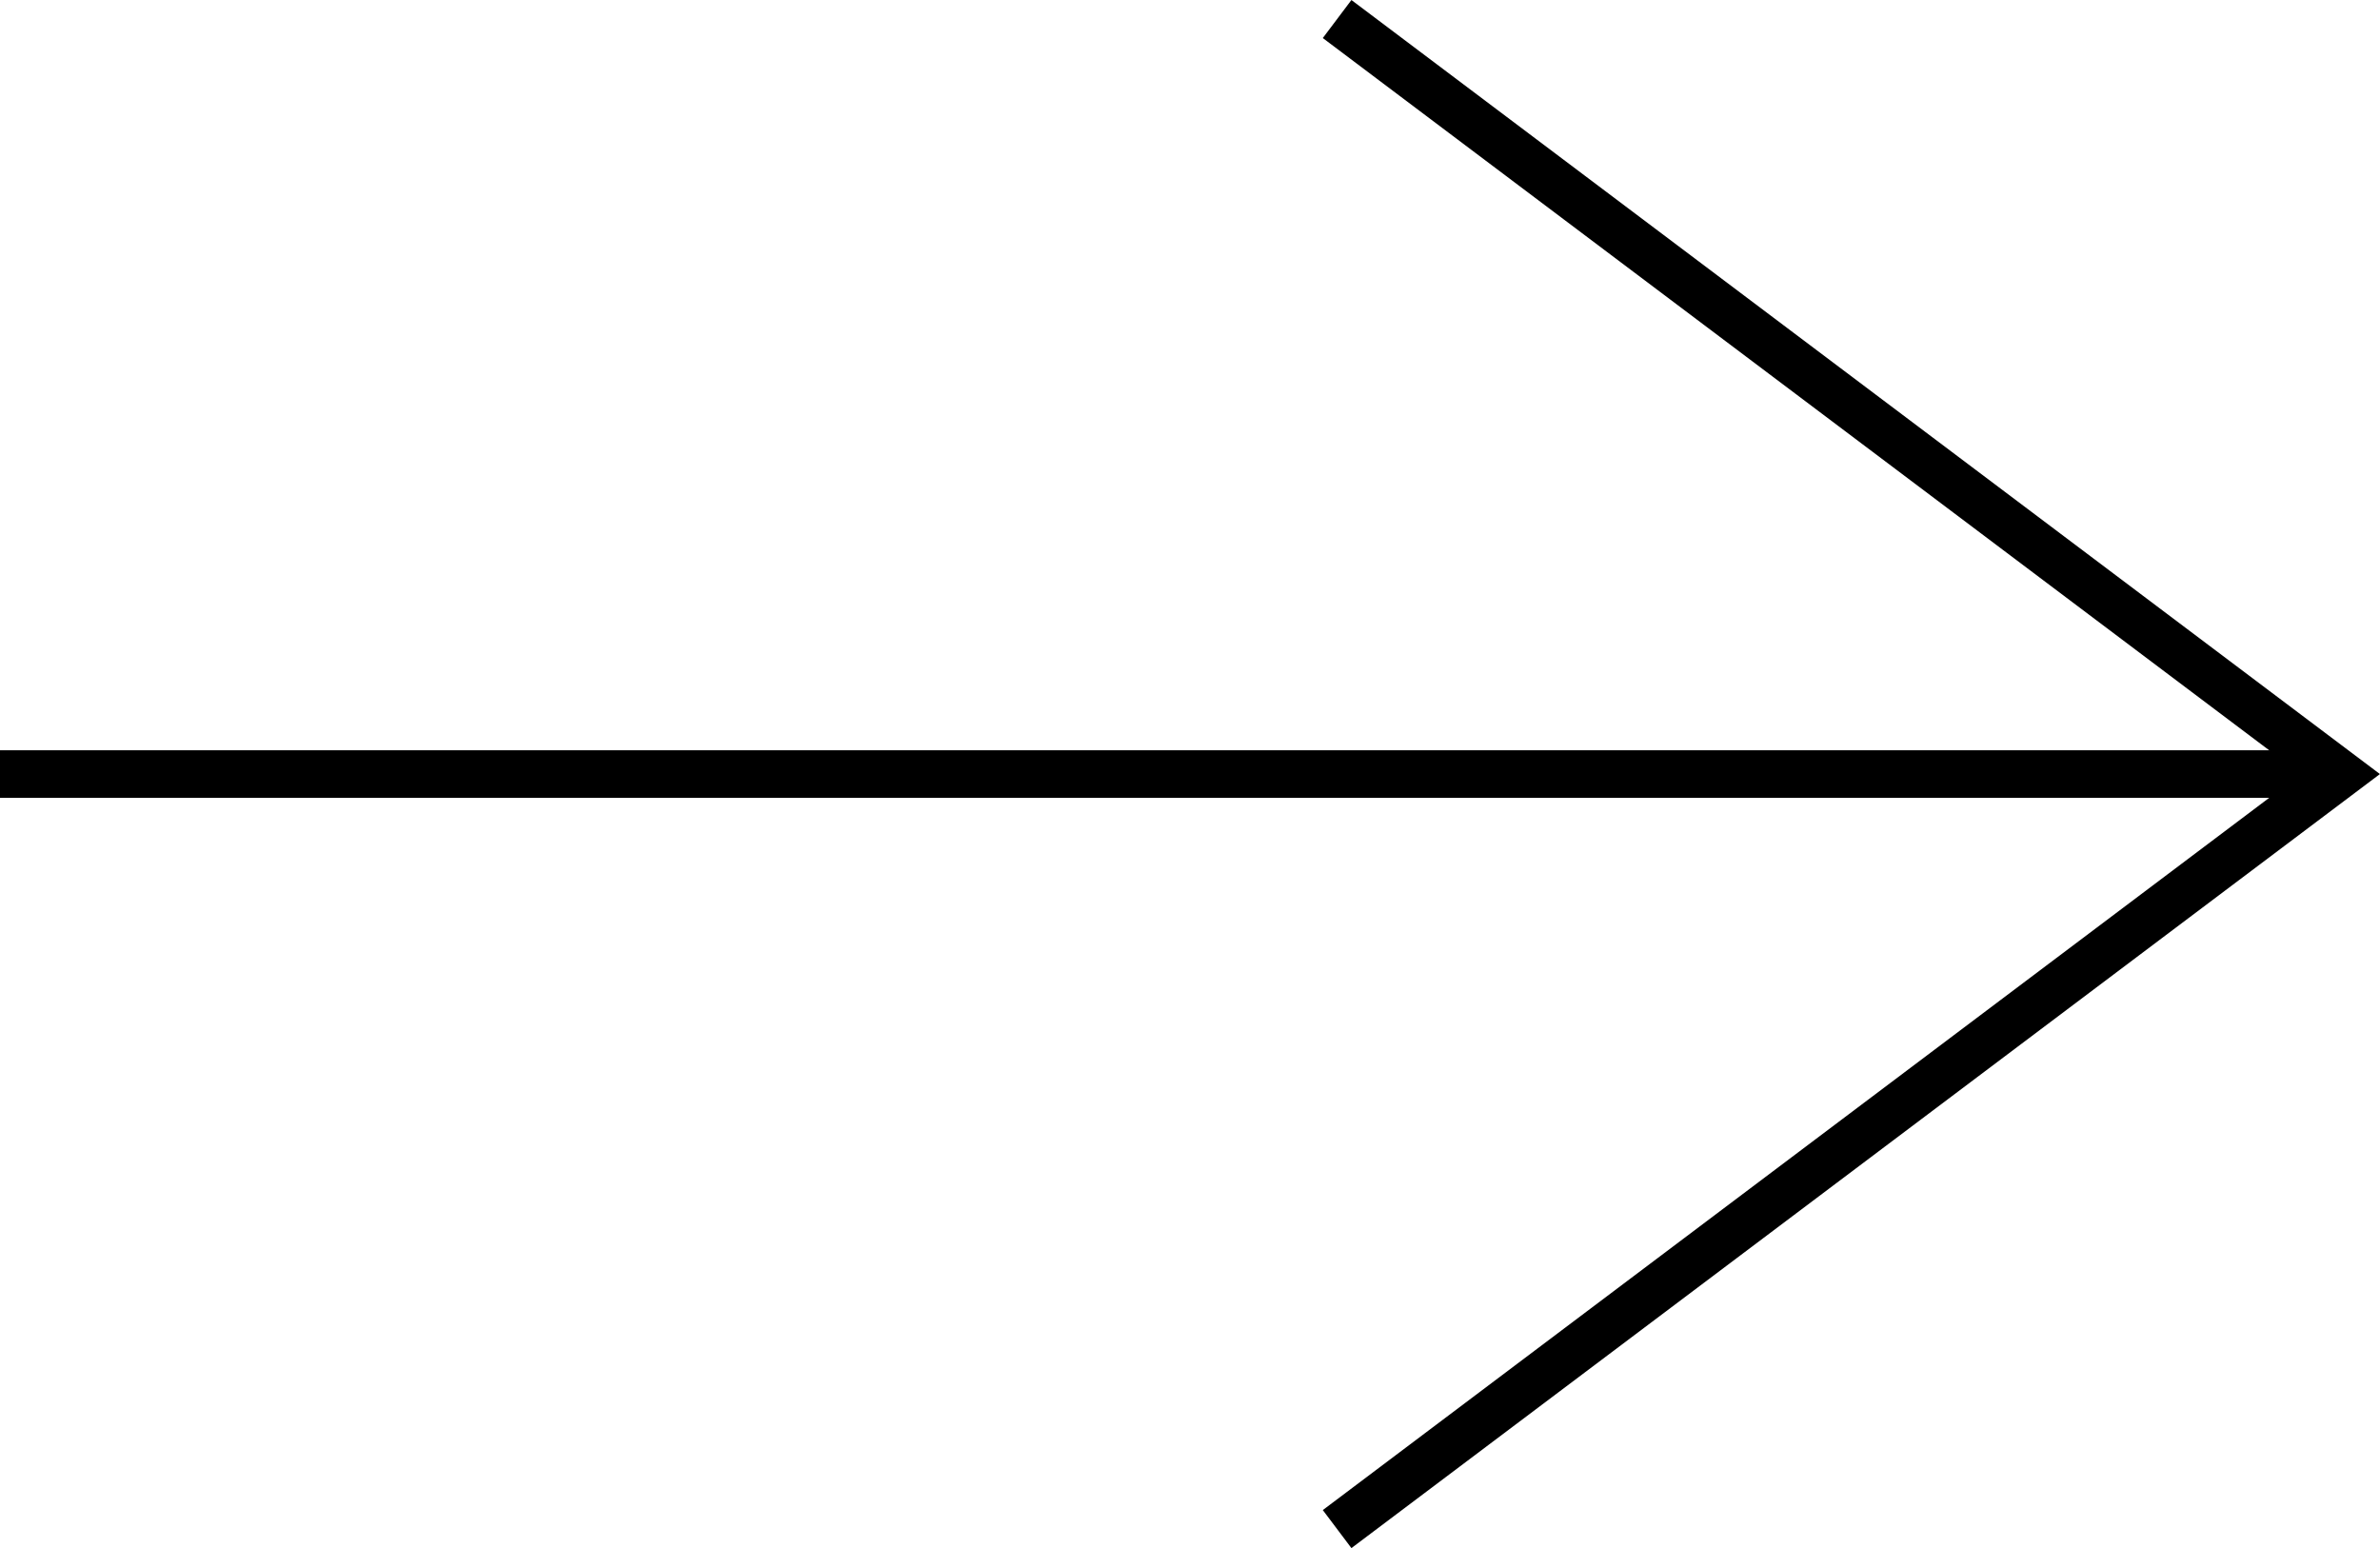 <?xml version="1.0" encoding="utf-8"?>
<!-- Generator: Adobe Illustrator 19.2.0, SVG Export Plug-In . SVG Version: 6.00 Build 0)  -->
<svg version="1.1" id="Layer_1" xmlns="http://www.w3.org/2000/svg" xmlns:xlink="http://www.w3.org/1999/xlink" x="0px" y="0px"
	 viewBox="0 0 300.1 195.2" style="enable-background:new 0 0 300.1 195.2;" xml:space="preserve">
<style type="text/css">
	.st0{fill:none;stroke:#000000;stroke-width:6;stroke-miterlimit:10;}
</style>
<line class="st0" x1="0" y1="97.6" x2="295.1" y2="97.6"/>
<polyline class="st0" points="168.6,2.4 295.1,97.6 168.6,192.8 "/>
</svg>
